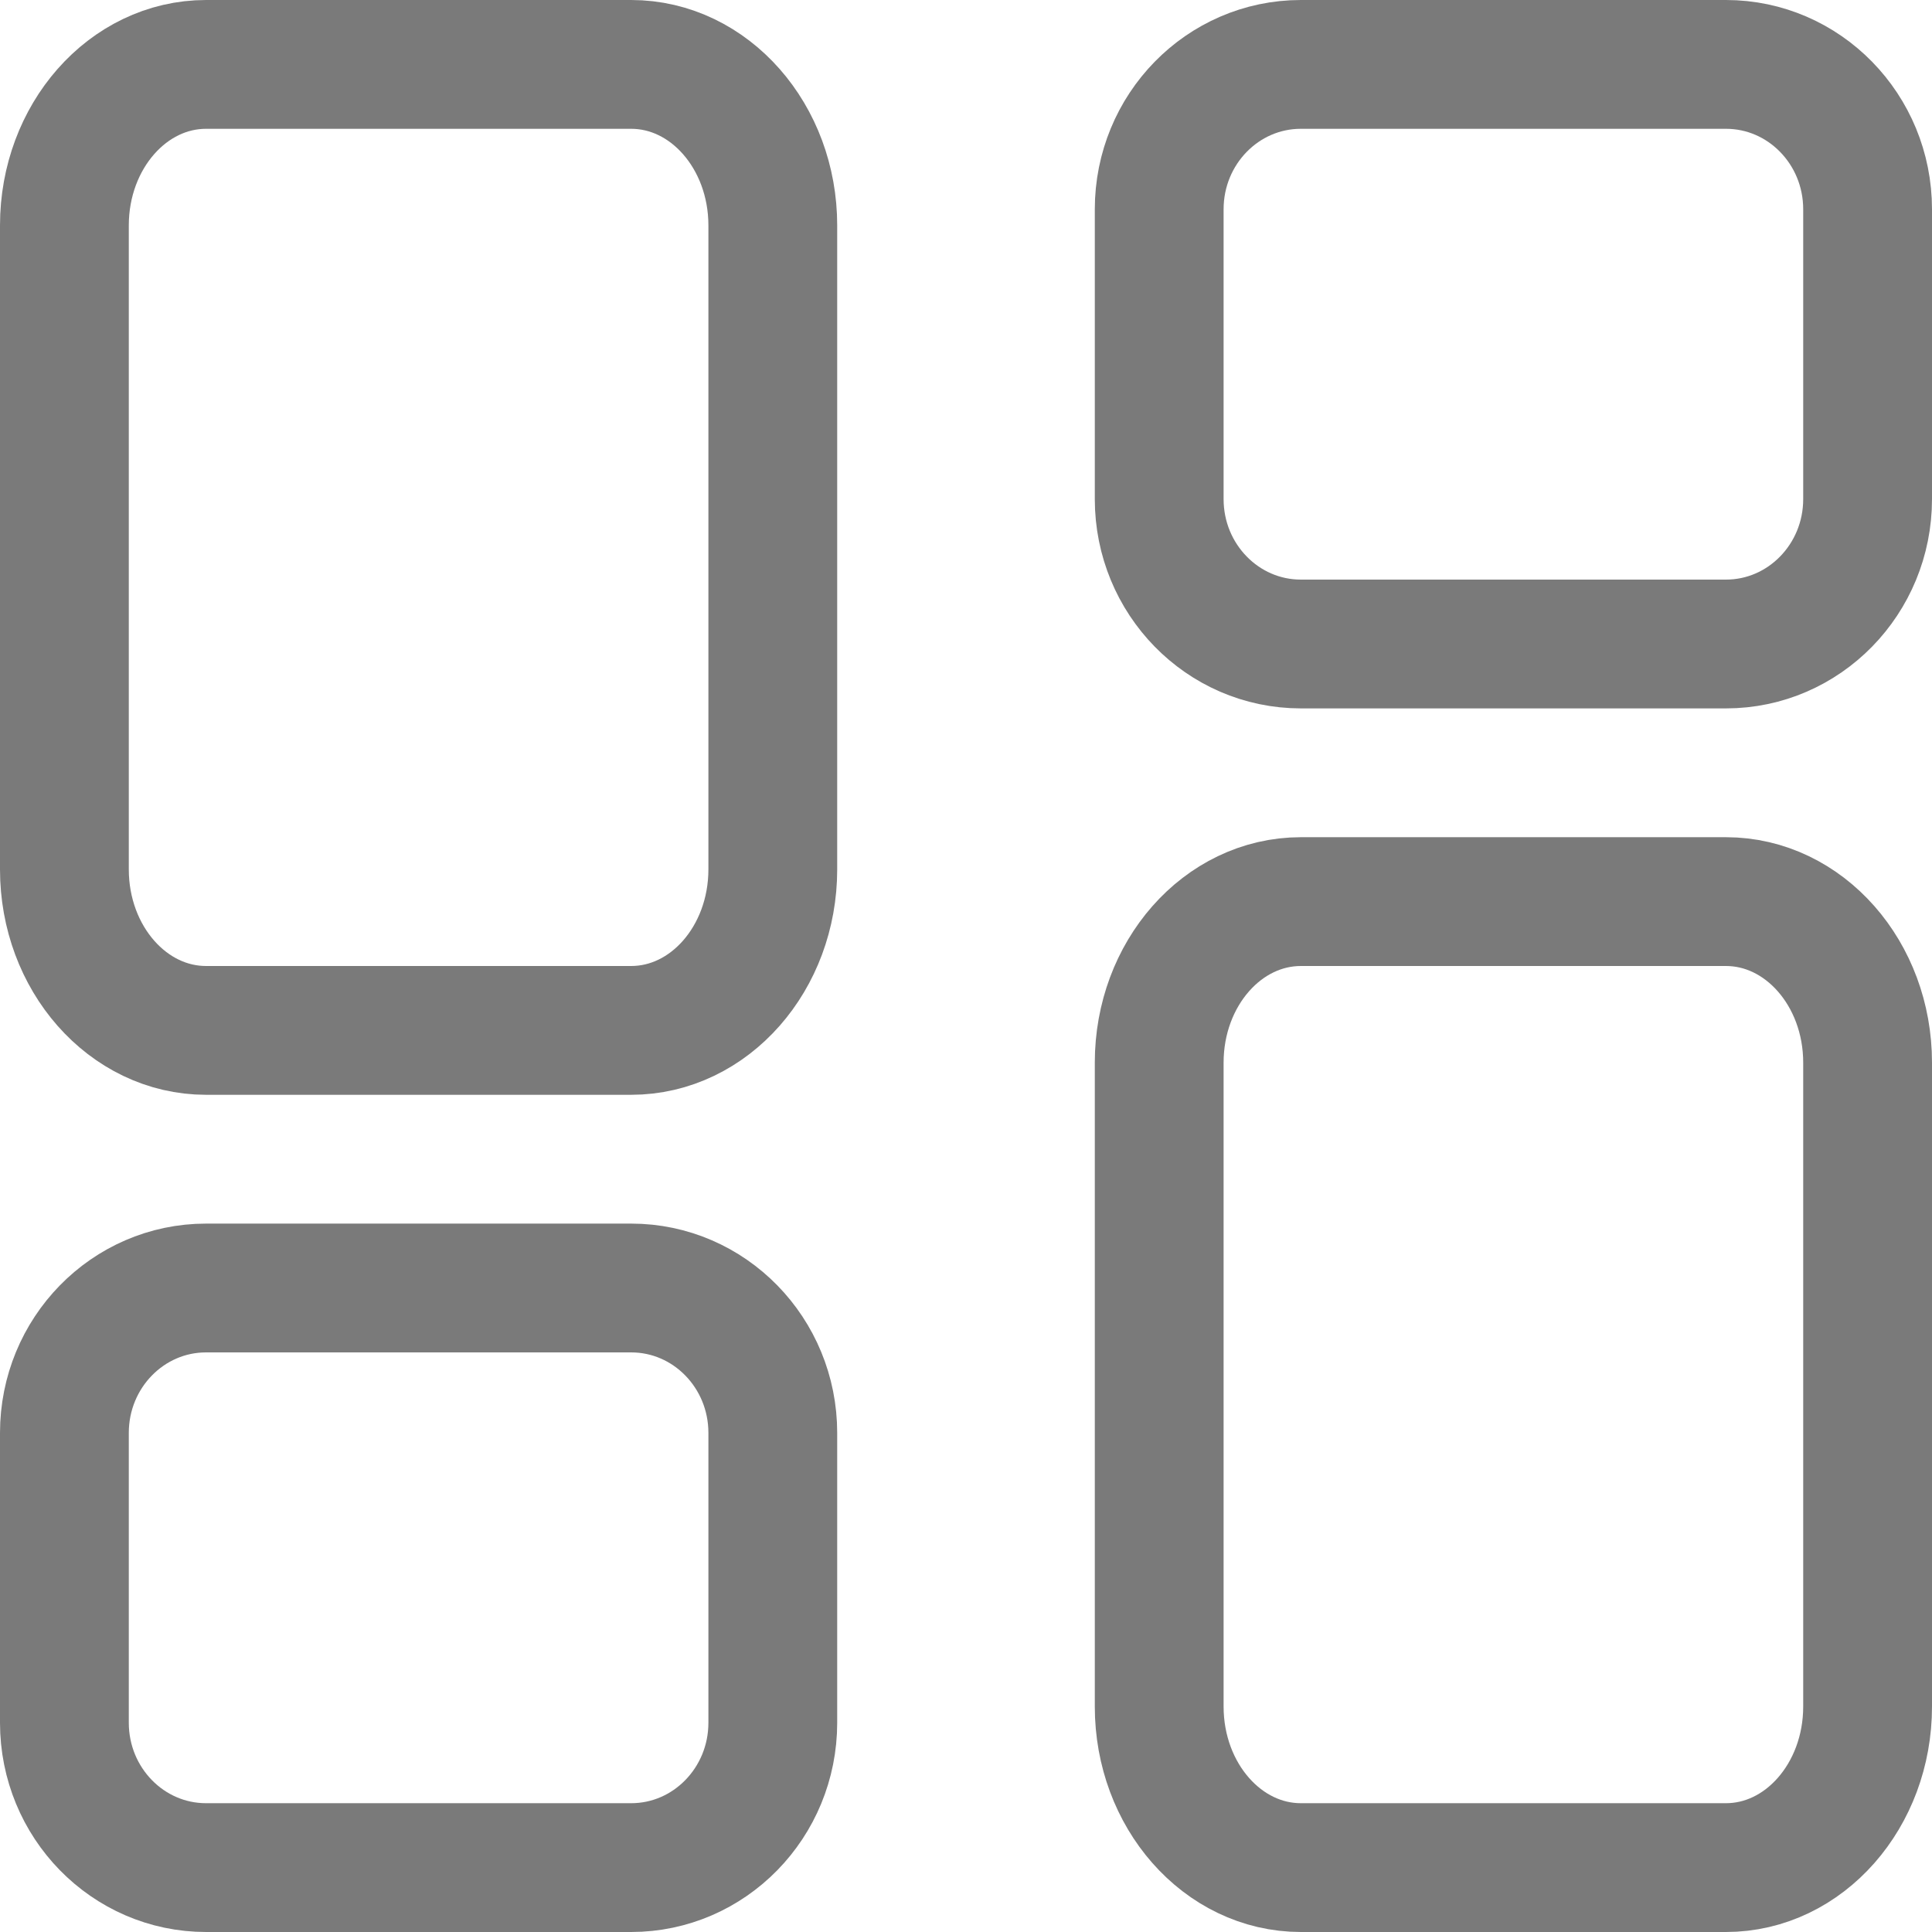 <svg width="30" height="30" viewBox="0 0 30 30" fill="none" xmlns="http://www.w3.org/2000/svg">
<path d="M12 13.5C12 14.881 11.015 16 9.8 16H3.2C1.985 16 1 14.881 1 13.5V3.5C1 2.119 1.985 1 3.2 1H9.8C11.015 1 12 2.119 12 3.5V13.5Z" stroke="#7A7A7A" stroke-width="2" stroke-miterlimit="10"/>
<path d="M29 26.5C29 27.881 28.015 29 26.8 29H20.2C18.985 29 18 27.881 18 26.5V16.5C18 15.119 18.985 14 20.2 14H26.8C28.015 14 29 15.119 29 16.5V26.5Z" stroke="#7A7A7A" stroke-width="2" stroke-miterlimit="10"/>
<path d="M12 26.75C12 27.993 11.015 29 9.8 29H3.2C1.985 29 1 27.993 1 26.75V22.25C1 21.007 1.985 20 3.2 20H9.8C11.015 20 12 21.007 12 22.25V26.75Z" stroke="#7A7A7A" stroke-width="2" stroke-miterlimit="10"/>
<path d="M29 7.75C29 8.993 28.015 10 26.8 10H20.2C18.985 10 18 8.993 18 7.75V3.25C18 2.007 18.985 1 20.2 1H26.8C28.015 1 29 2.007 29 3.25V7.75Z" stroke="#7A7A7A" stroke-width="2" stroke-miterlimit="10"/>
</svg>
